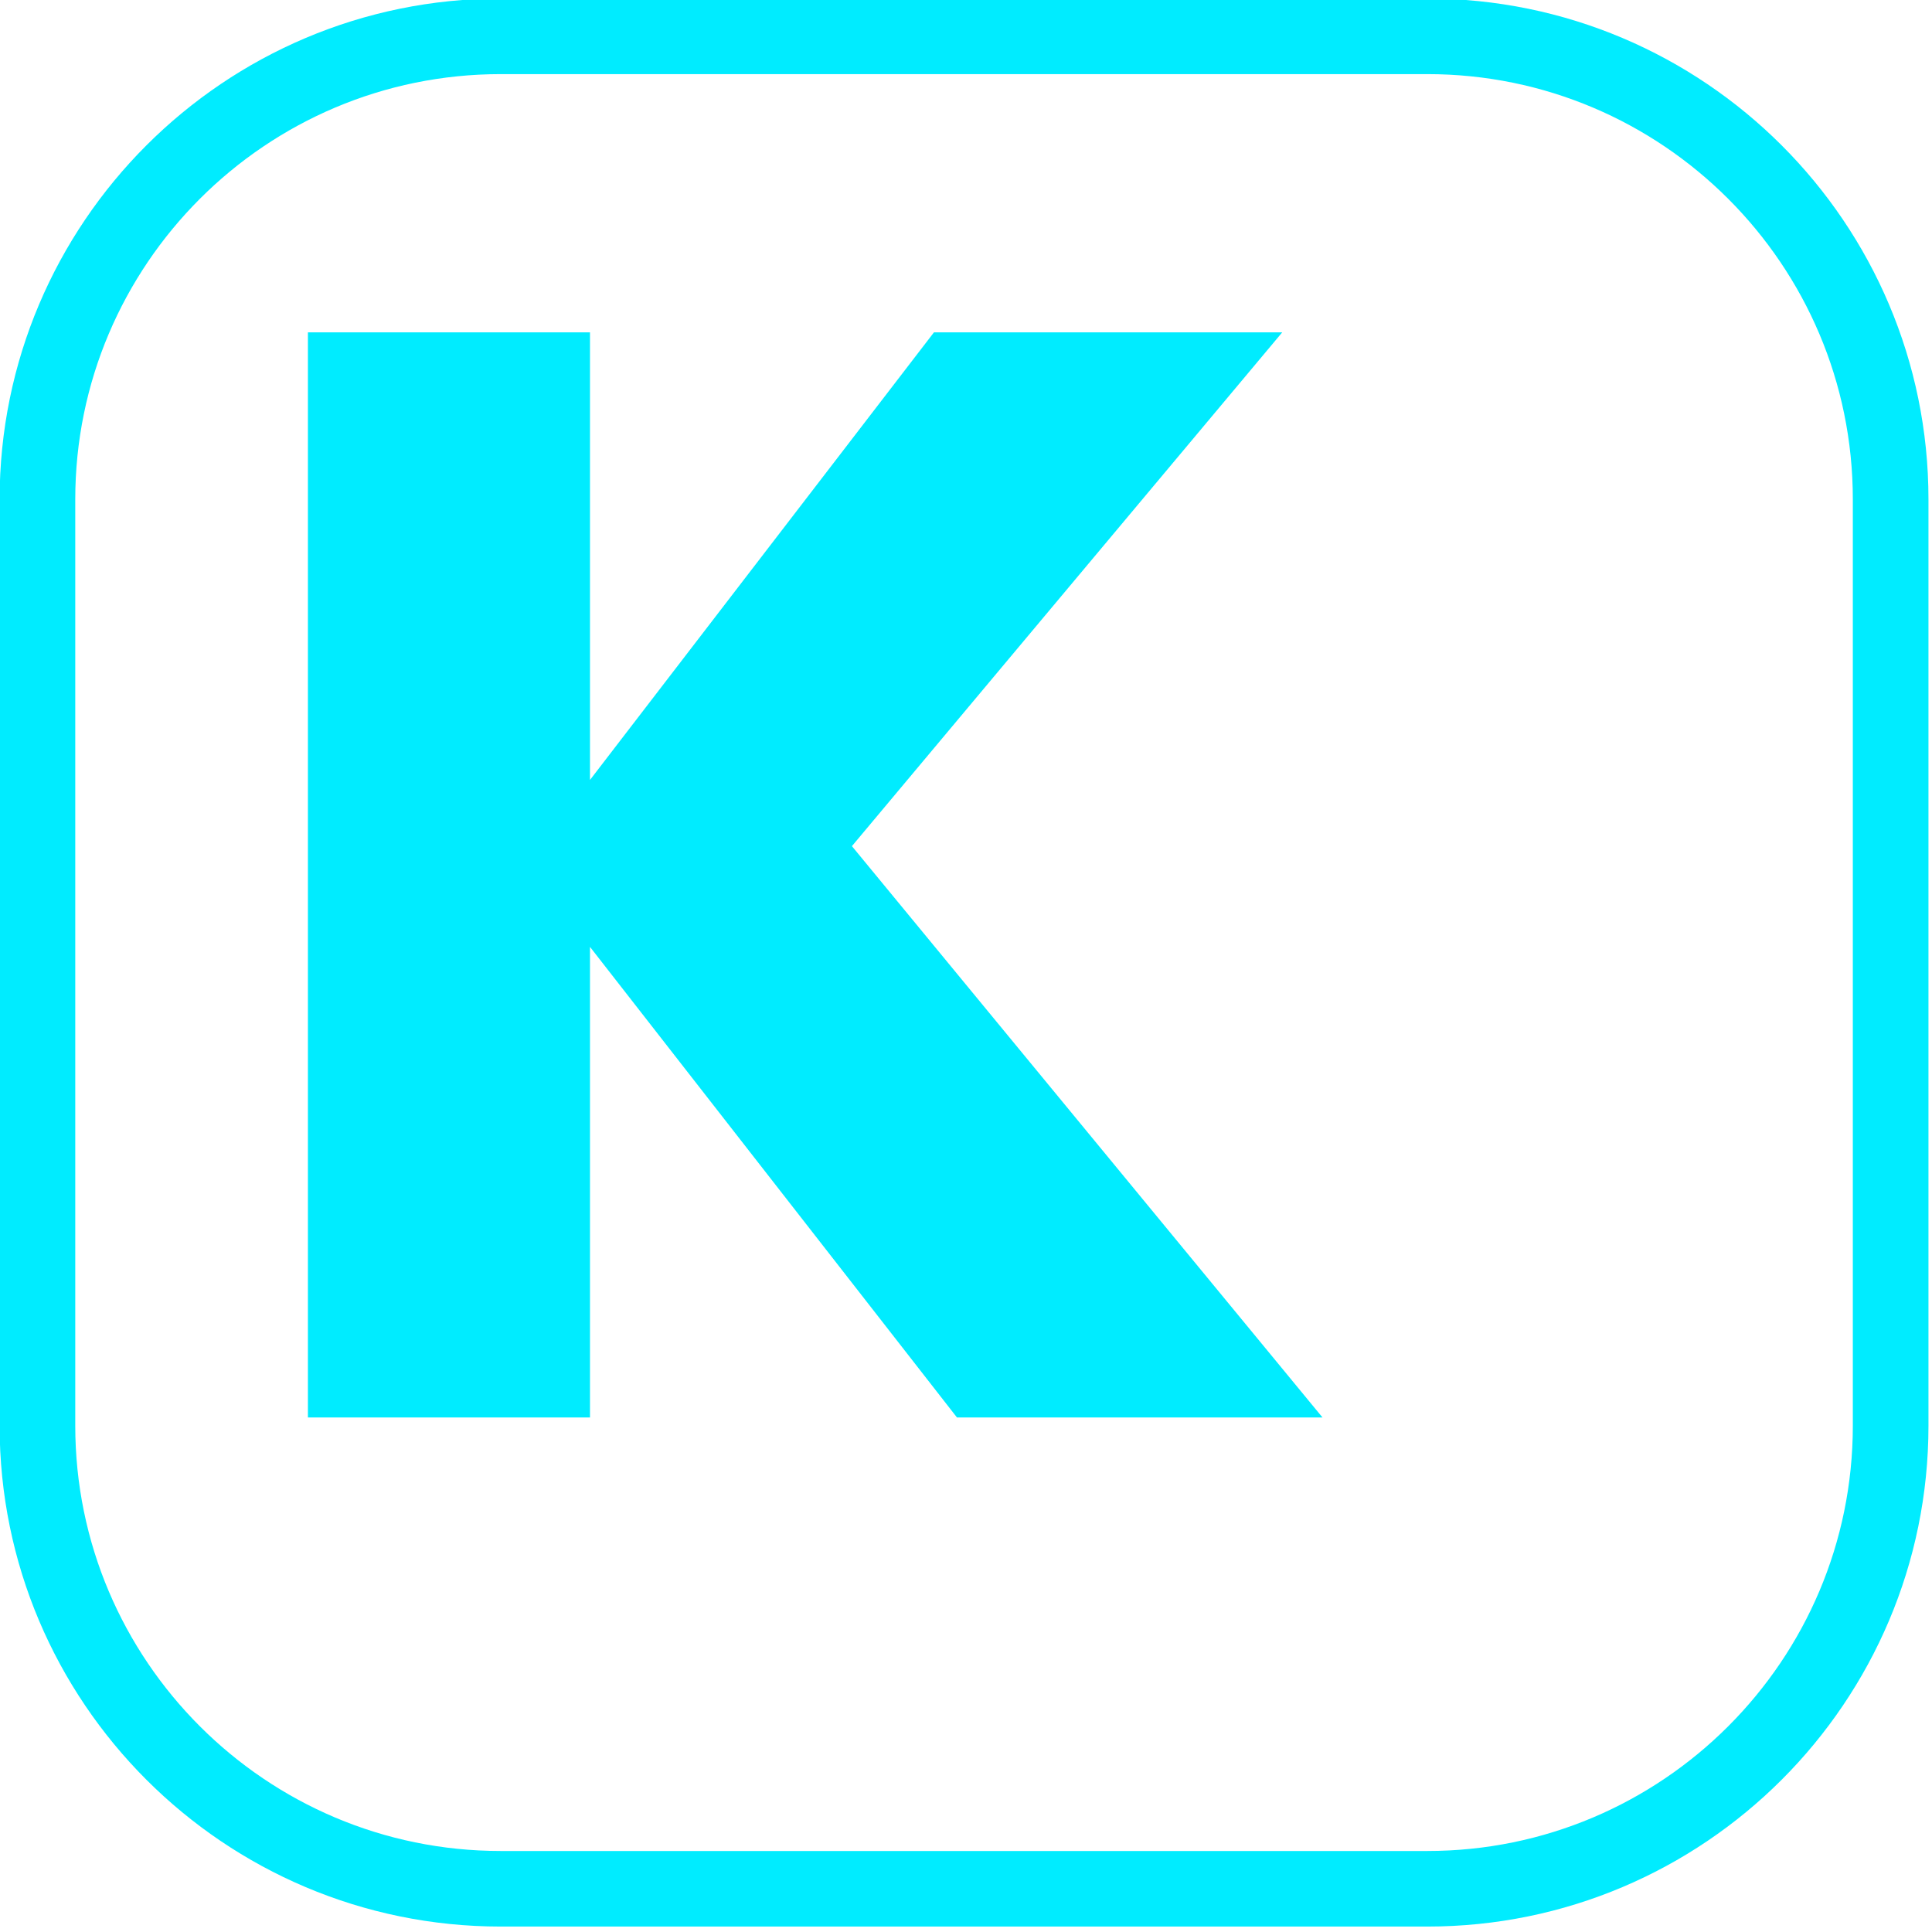 <?xml version="1.0" encoding="UTF-8" standalone="no"?>
<!DOCTYPE svg PUBLIC "-//W3C//DTD SVG 1.1//EN" "http://www.w3.org/Graphics/SVG/1.1/DTD/svg11.dtd">
<svg width="100%" height="100%" viewBox="0 0 532 532" version="1.1" xmlns="http://www.w3.org/2000/svg" xmlns:xlink="http://www.w3.org/1999/xlink" xml:space="preserve" xmlns:serif="http://www.serif.com/" style="fill-rule:evenodd;clip-rule:evenodd;stroke-linecap:round;stroke-linejoin:round;stroke-miterlimit:1.5;">
    <g transform="matrix(2.083,0,0,2.083,-670.531,-640.26)">
        <g transform="matrix(1,0,0,0.999,0,0.164)">
            <path d="M571.841,373.603C571.841,339.783 544.397,312.325 510.594,312.325L388.101,312.325C354.298,312.325 326.855,339.783 326.855,373.603L326.855,496.175C326.855,529.996 354.298,557.454 388.101,557.454L510.594,557.454C544.397,557.454 571.841,529.996 571.841,496.175L571.841,373.603Z" style="fill:rgb(255,249,249);fill-opacity:0;stroke:rgb(0,236,255);stroke-width:10px;"/>
        </g>
        <g transform="matrix(1.67,0,0,1.67,-296.341,-317.986)">
            <g transform="matrix(113.923,0,0,113.923,385.582,486.674)">
                <path d="M0.275,-0.443L0.514,-0.754L0.756,-0.754L0.457,-0.397L0.784,0L0.53,0L0.275,-0.327L0.275,0L0.079,0L0.079,-0.754L0.275,-0.754L0.275,-0.443Z" style="fill:rgb(0,236,255);fill-rule:nonzero;"/>
            </g>
        </g>
    </g>
</svg>
